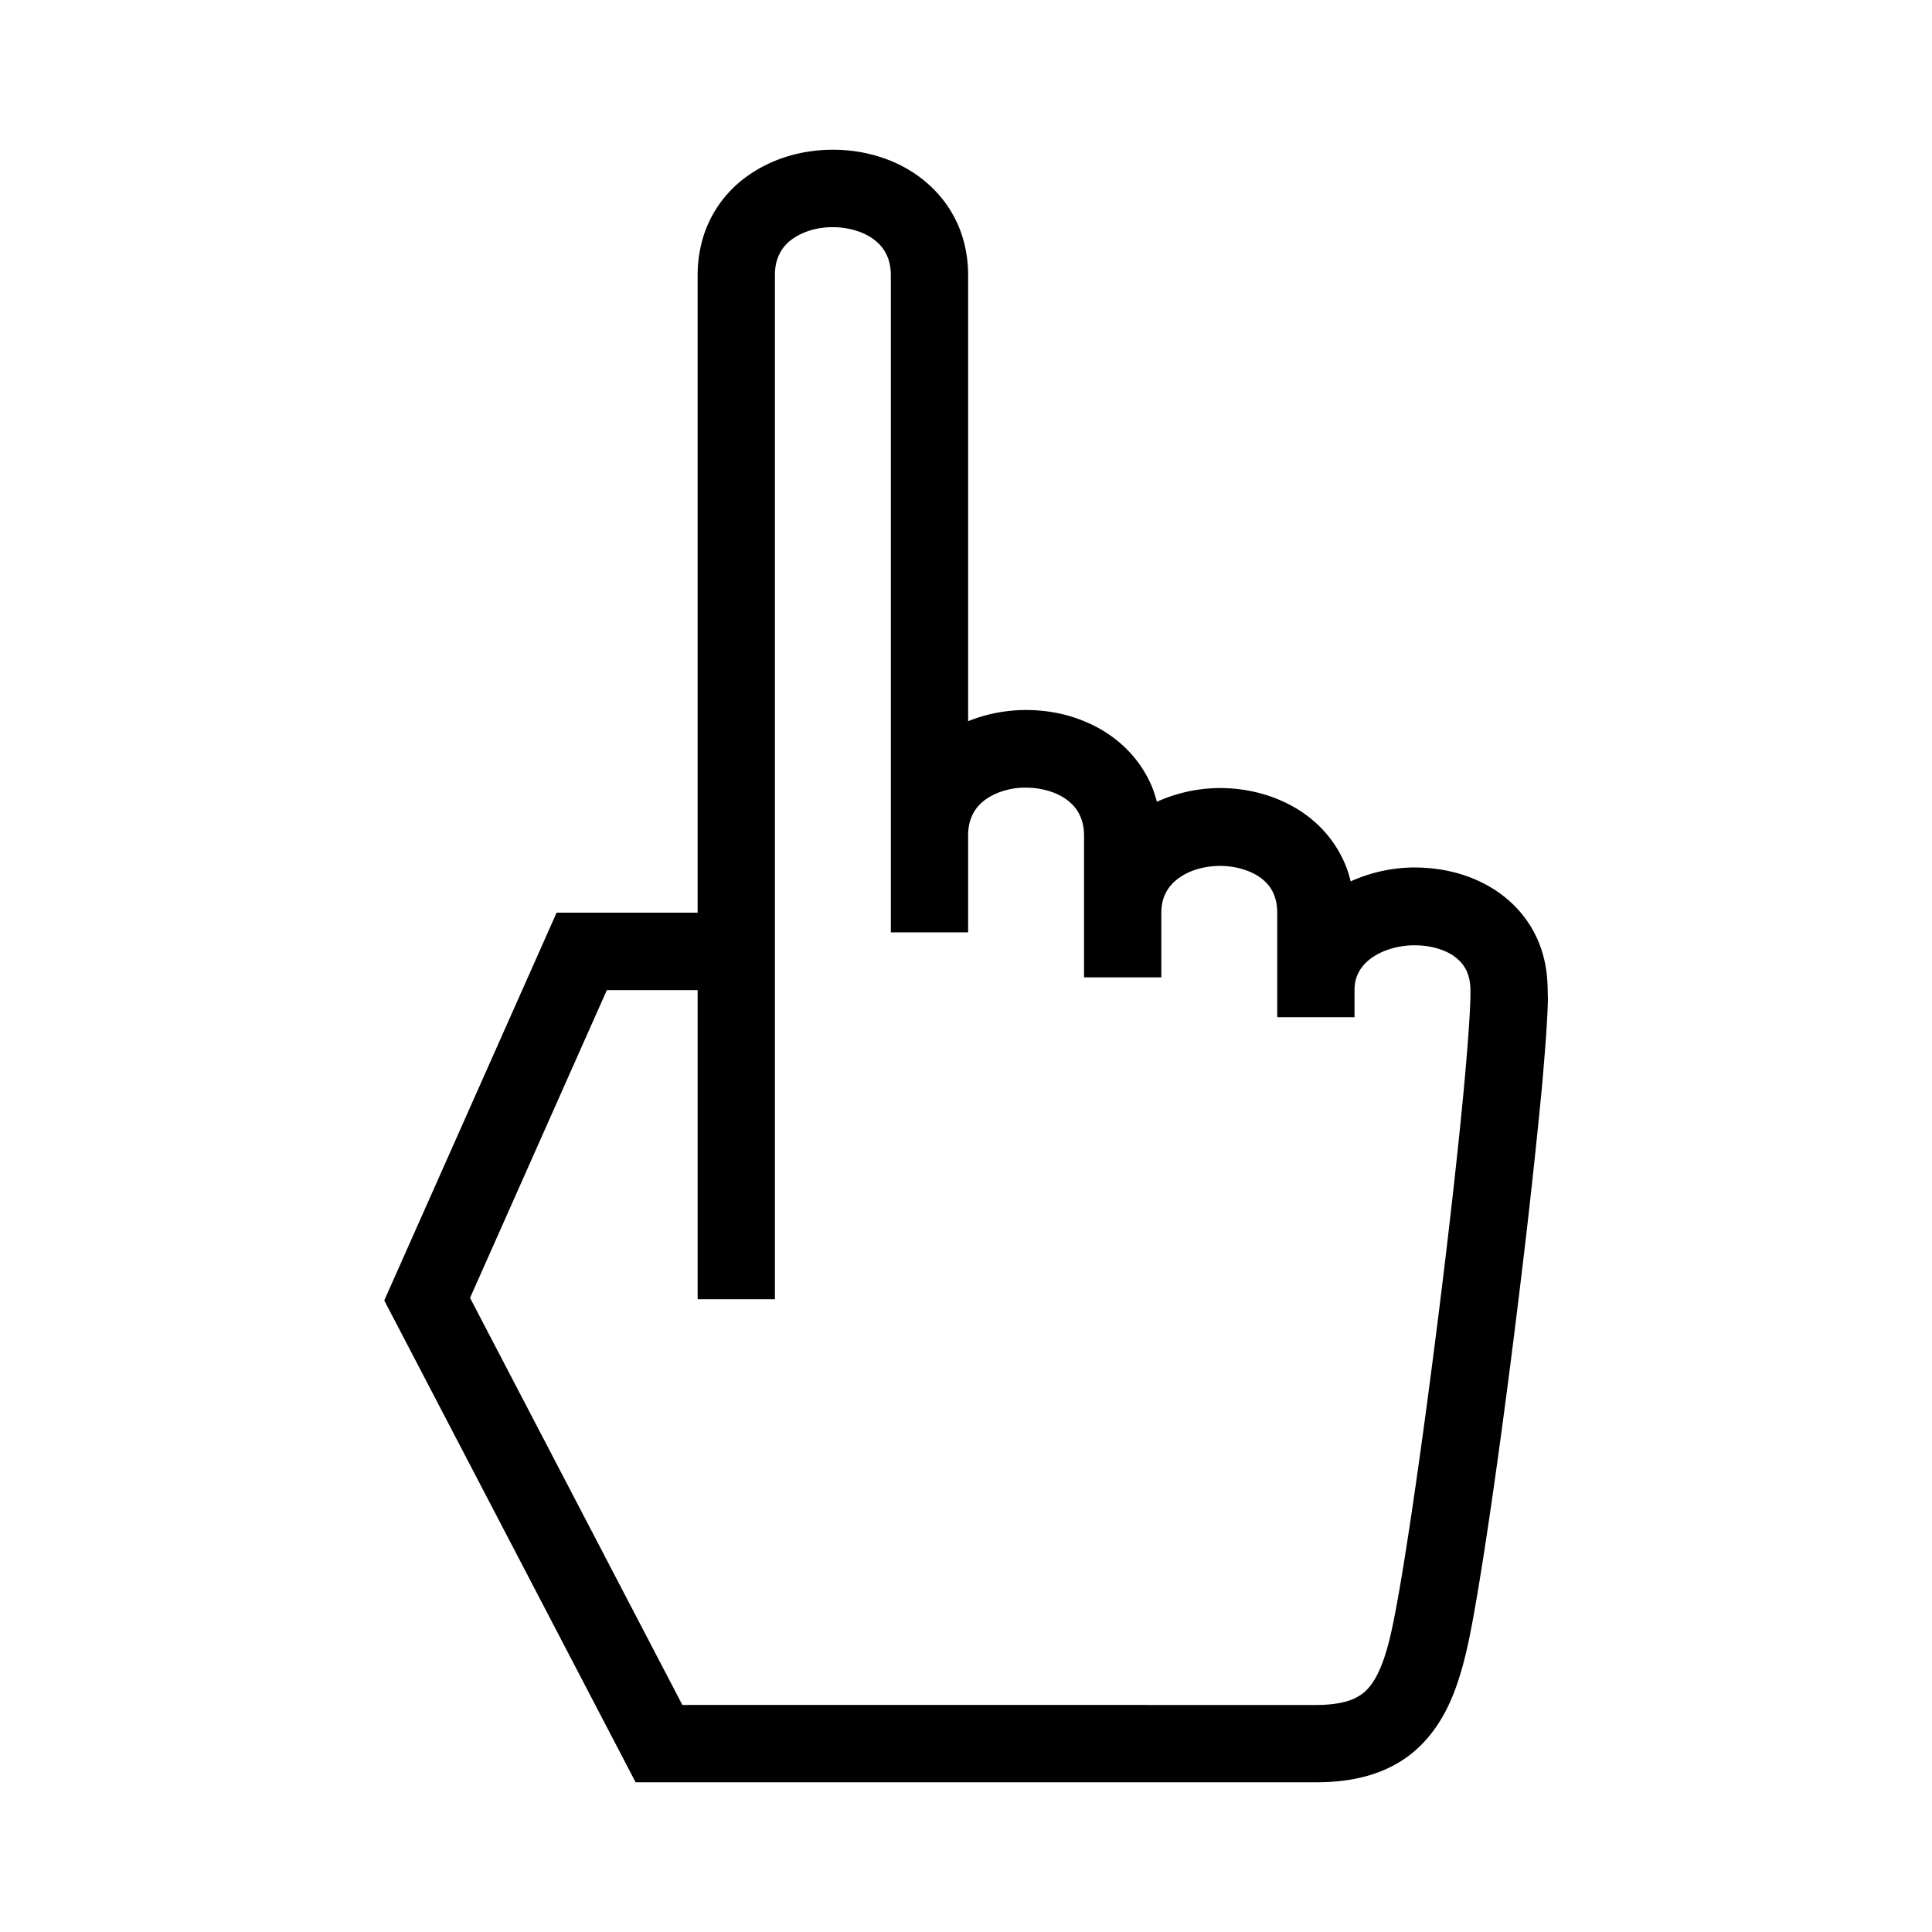 <svg width="260" height="260" fill="none" xmlns="http://www.w3.org/2000/svg"><path d="M208.26 132.548c-.078-2.365-.598-4.601-1.56-6.578-1.56-3.25-4.186-5.642-7.072-7.098-2.885-1.482-6.032-2.105-9.178-2.132-2.964 0-5.928.625-8.684 1.872-.26-1.092-.623-2.158-1.118-3.12-1.585-3.302-4.238-5.72-7.15-7.228s-6.136-2.21-9.308-2.21c-2.886 0-5.798.624-8.502 1.845-.26-.988-.598-1.975-1.04-2.86-1.612-3.302-4.264-5.745-7.175-7.254-2.939-1.533-6.162-2.235-9.387-2.235-2.625 0-5.303.495-7.8 1.508V37.05c0-2.678-.572-5.2-1.638-7.383-1.612-3.302-4.264-5.746-7.176-7.28-2.939-1.535-6.162-2.236-9.387-2.236-4.263 0-8.632 1.248-12.194 4.056a15.836 15.836 0 0 0-4.369 5.435c-1.066 2.185-1.638 4.732-1.638 7.385v85.8h-18.98l-23.192 52.182 33.827 64.843h91.545c3.042 0 5.824-.39 8.347-1.325 1.898-.702 3.64-1.717 5.096-3.017 2.21-1.95 3.744-4.394 4.836-6.968 1.092-2.6 1.82-5.408 2.444-8.475.858-4.29 1.898-10.816 3.016-18.512 1.664-11.518 3.459-25.61 4.889-38.142.701-6.265 1.325-12.142 1.794-17.133.442-4.992.755-9.074.806-11.909-.026-.468-.026-1.534-.052-1.82v-.003Zm-10.375.857v.729c-.078 3.145-.545 9.126-1.274 16.353-1.092 10.894-2.757 24.779-4.446 37.466-1.69 12.661-3.405 24.18-4.602 30.081-.468 2.392-.988 4.369-1.585 5.902-.442 1.144-.91 2.028-1.378 2.678-.728.989-1.378 1.509-2.418 2.002-1.066.468-2.679.832-5.097.832H91.832l-28.575-54.782 18.408-41.418h12.22v41.6h10.4v-137.8c0-1.222.235-2.106.598-2.834.52-1.092 1.379-1.925 2.652-2.6 1.248-.65 2.886-1.066 4.55-1.04 2.236 0 4.368.701 5.694 1.794.675.545 1.17 1.145 1.508 1.872.365.728.598 1.612.598 2.834v88.4h10.4v-13c0-1.221.235-2.105.598-2.833.52-1.092 1.379-1.924 2.652-2.6 1.248-.65 2.886-1.065 4.55-1.04 2.237 0 4.368.702 5.695 1.793.676.546 1.17 1.144 1.508 1.872.364.728.598 1.612.598 2.834v19.032h10.4V122.9c0-1.17.235-2.028.598-2.73.52-1.04 1.404-1.898 2.679-2.574 1.274-.675 2.963-1.065 4.628-1.065 2.236 0 4.342.702 5.642 1.742.65.52 1.143 1.118 1.481 1.82.339.728.572 1.585.572 2.808v13.988h10.4v-3.588c0-1.066.208-1.795.572-2.47.52-.988 1.43-1.872 2.782-2.548 1.352-.677 3.094-1.092 4.81-1.066 2.21 0 4.29.676 5.485 1.664a4.945 4.945 0 0 1 1.404 1.715c.312.677.545 1.508.545 2.73v.078l.001.001Z" fill="#000"/></svg>